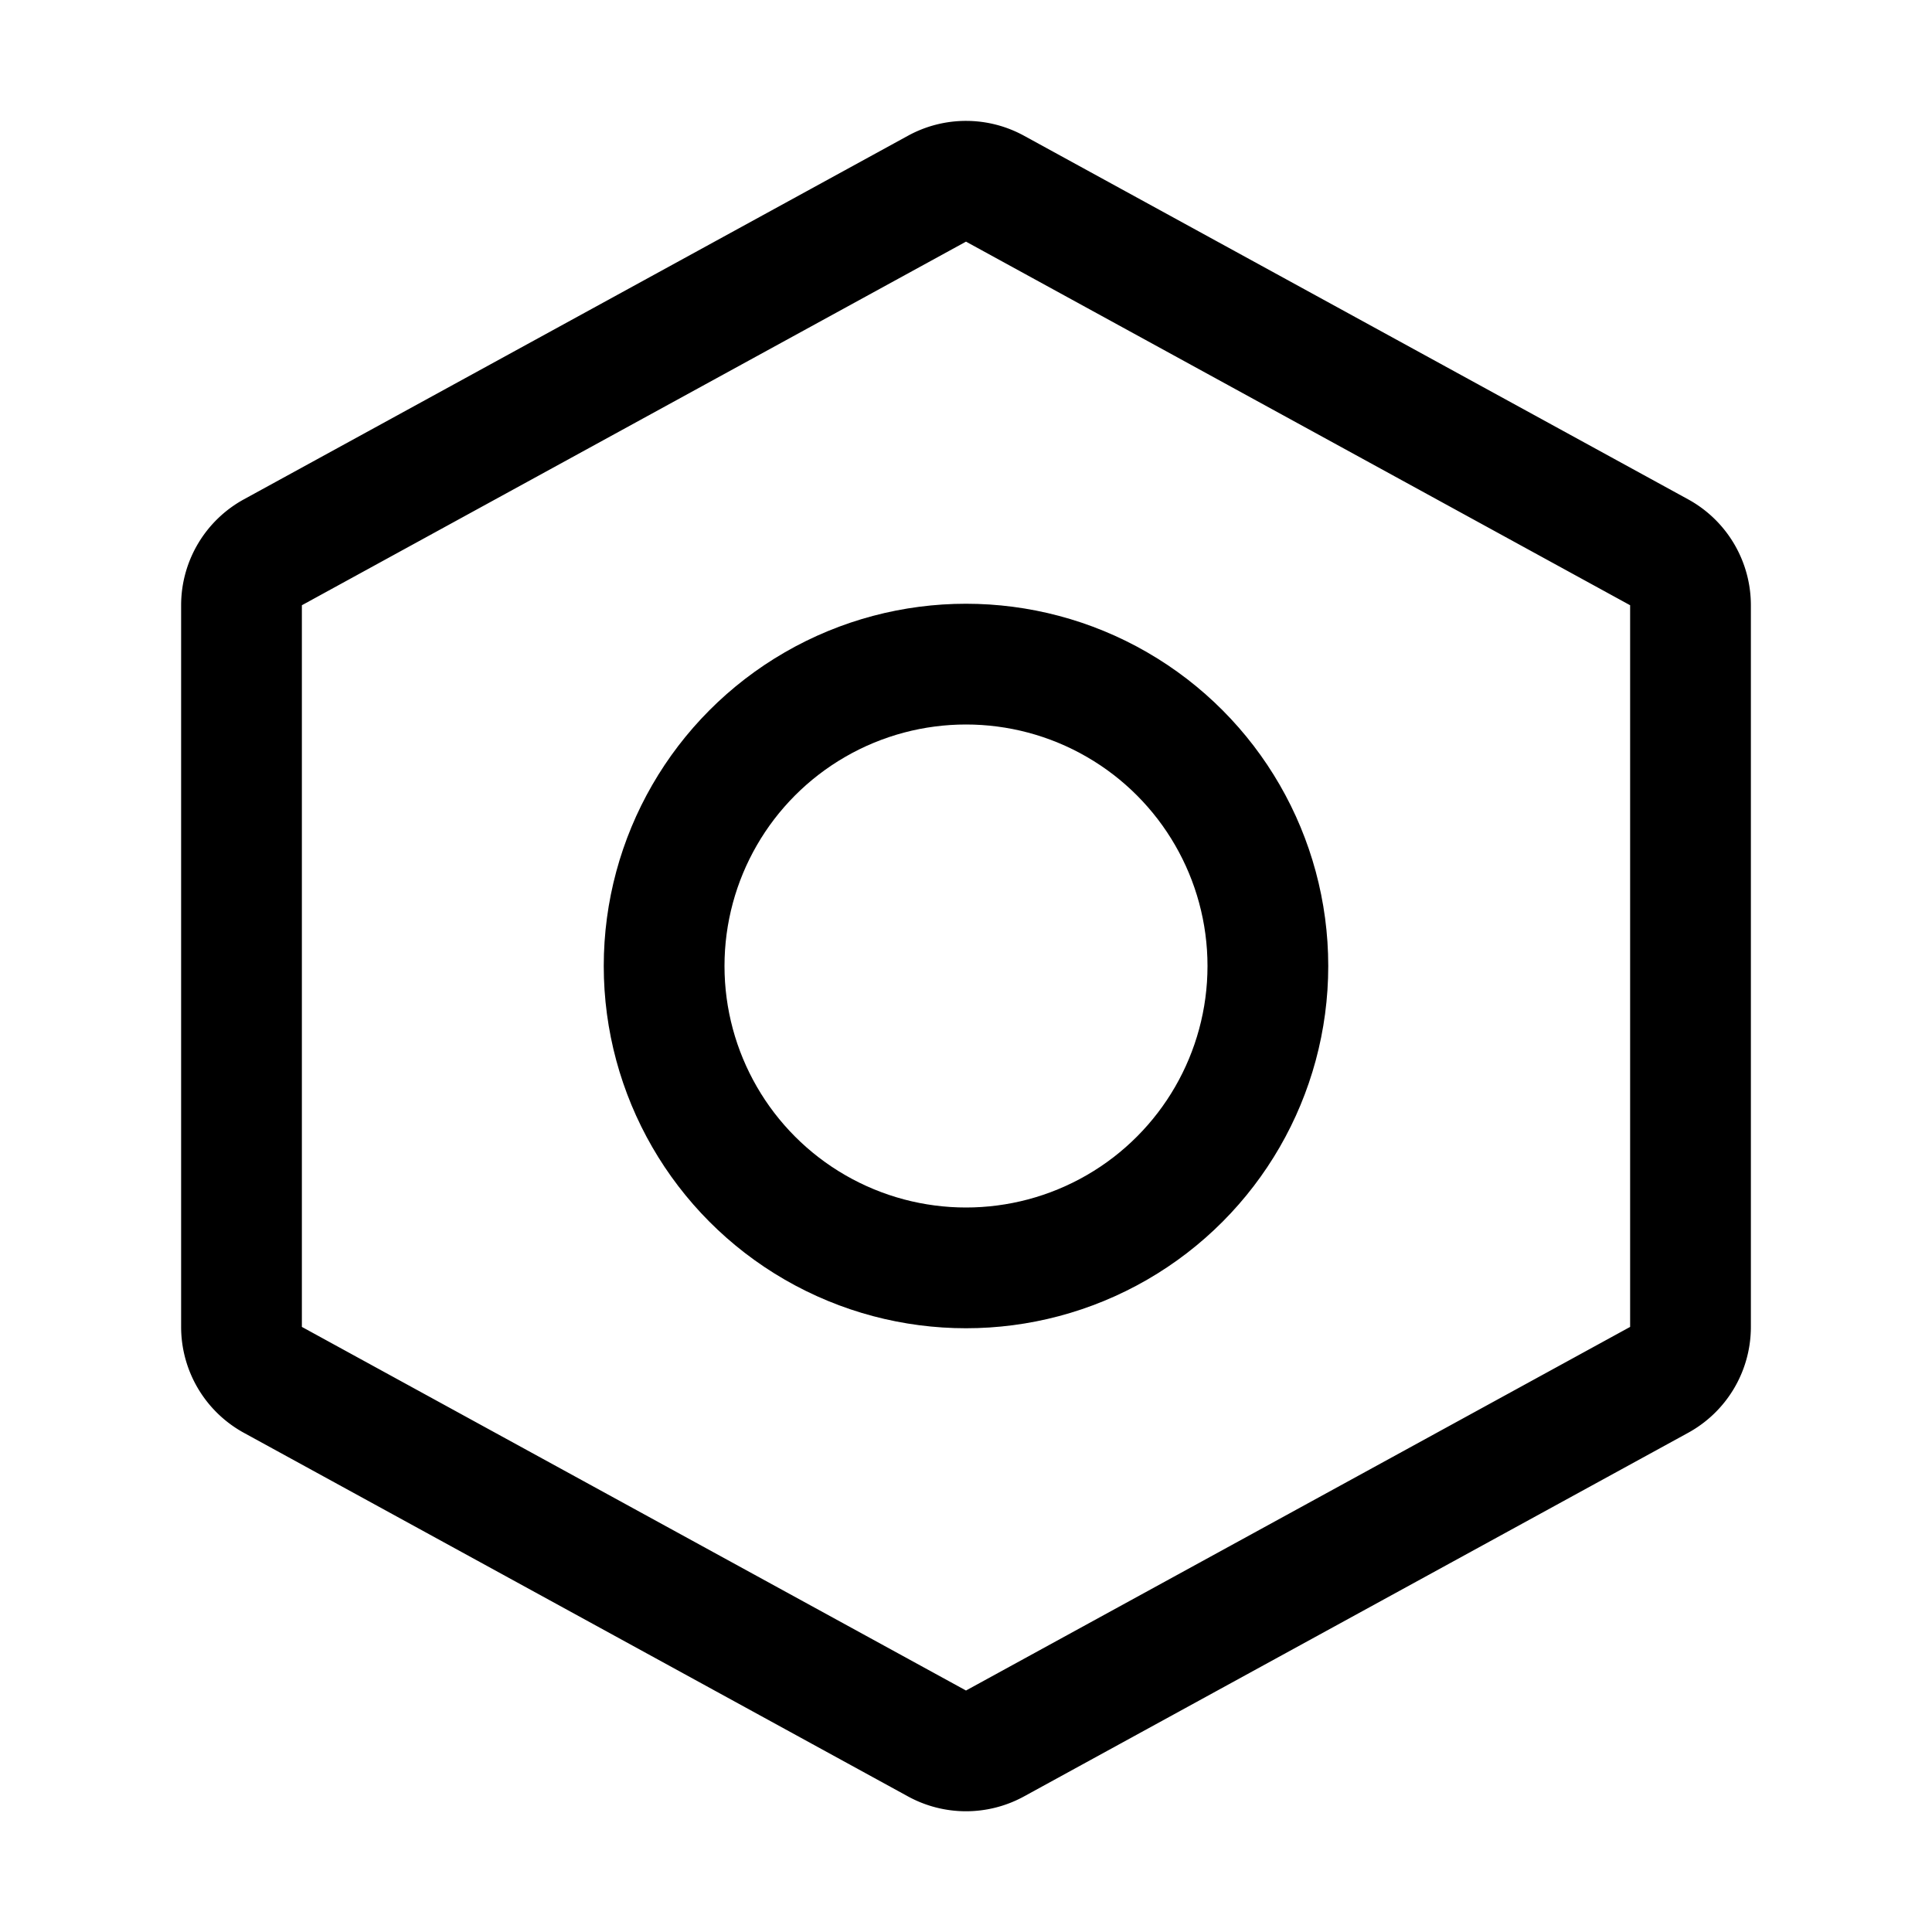 <svg xmlns="http://www.w3.org/2000/svg" viewBox="0 0 256 256"><rect width="256" height="256" fill="none"/><circle cx="128" cy="128" r="40" fill="none" stroke="#000" stroke-linecap="round" stroke-linejoin="round" stroke-width="16"/><path d="M219.84,182.84l-88,48.18a8,8,0,0,1-7.68,0l-88-48.18a8,8,0,0,1-4.16-7V80.18a8,8,0,0,1,4.16-7l88-48.18a8,8,0,0,1,7.68,0l88,48.18a8,8,0,0,1,4.16,7v95.64A8,8,0,0,1,219.84,182.84Z" fill="none" stroke="#000" stroke-linecap="round" stroke-linejoin="round" stroke-width="16"/></svg>
